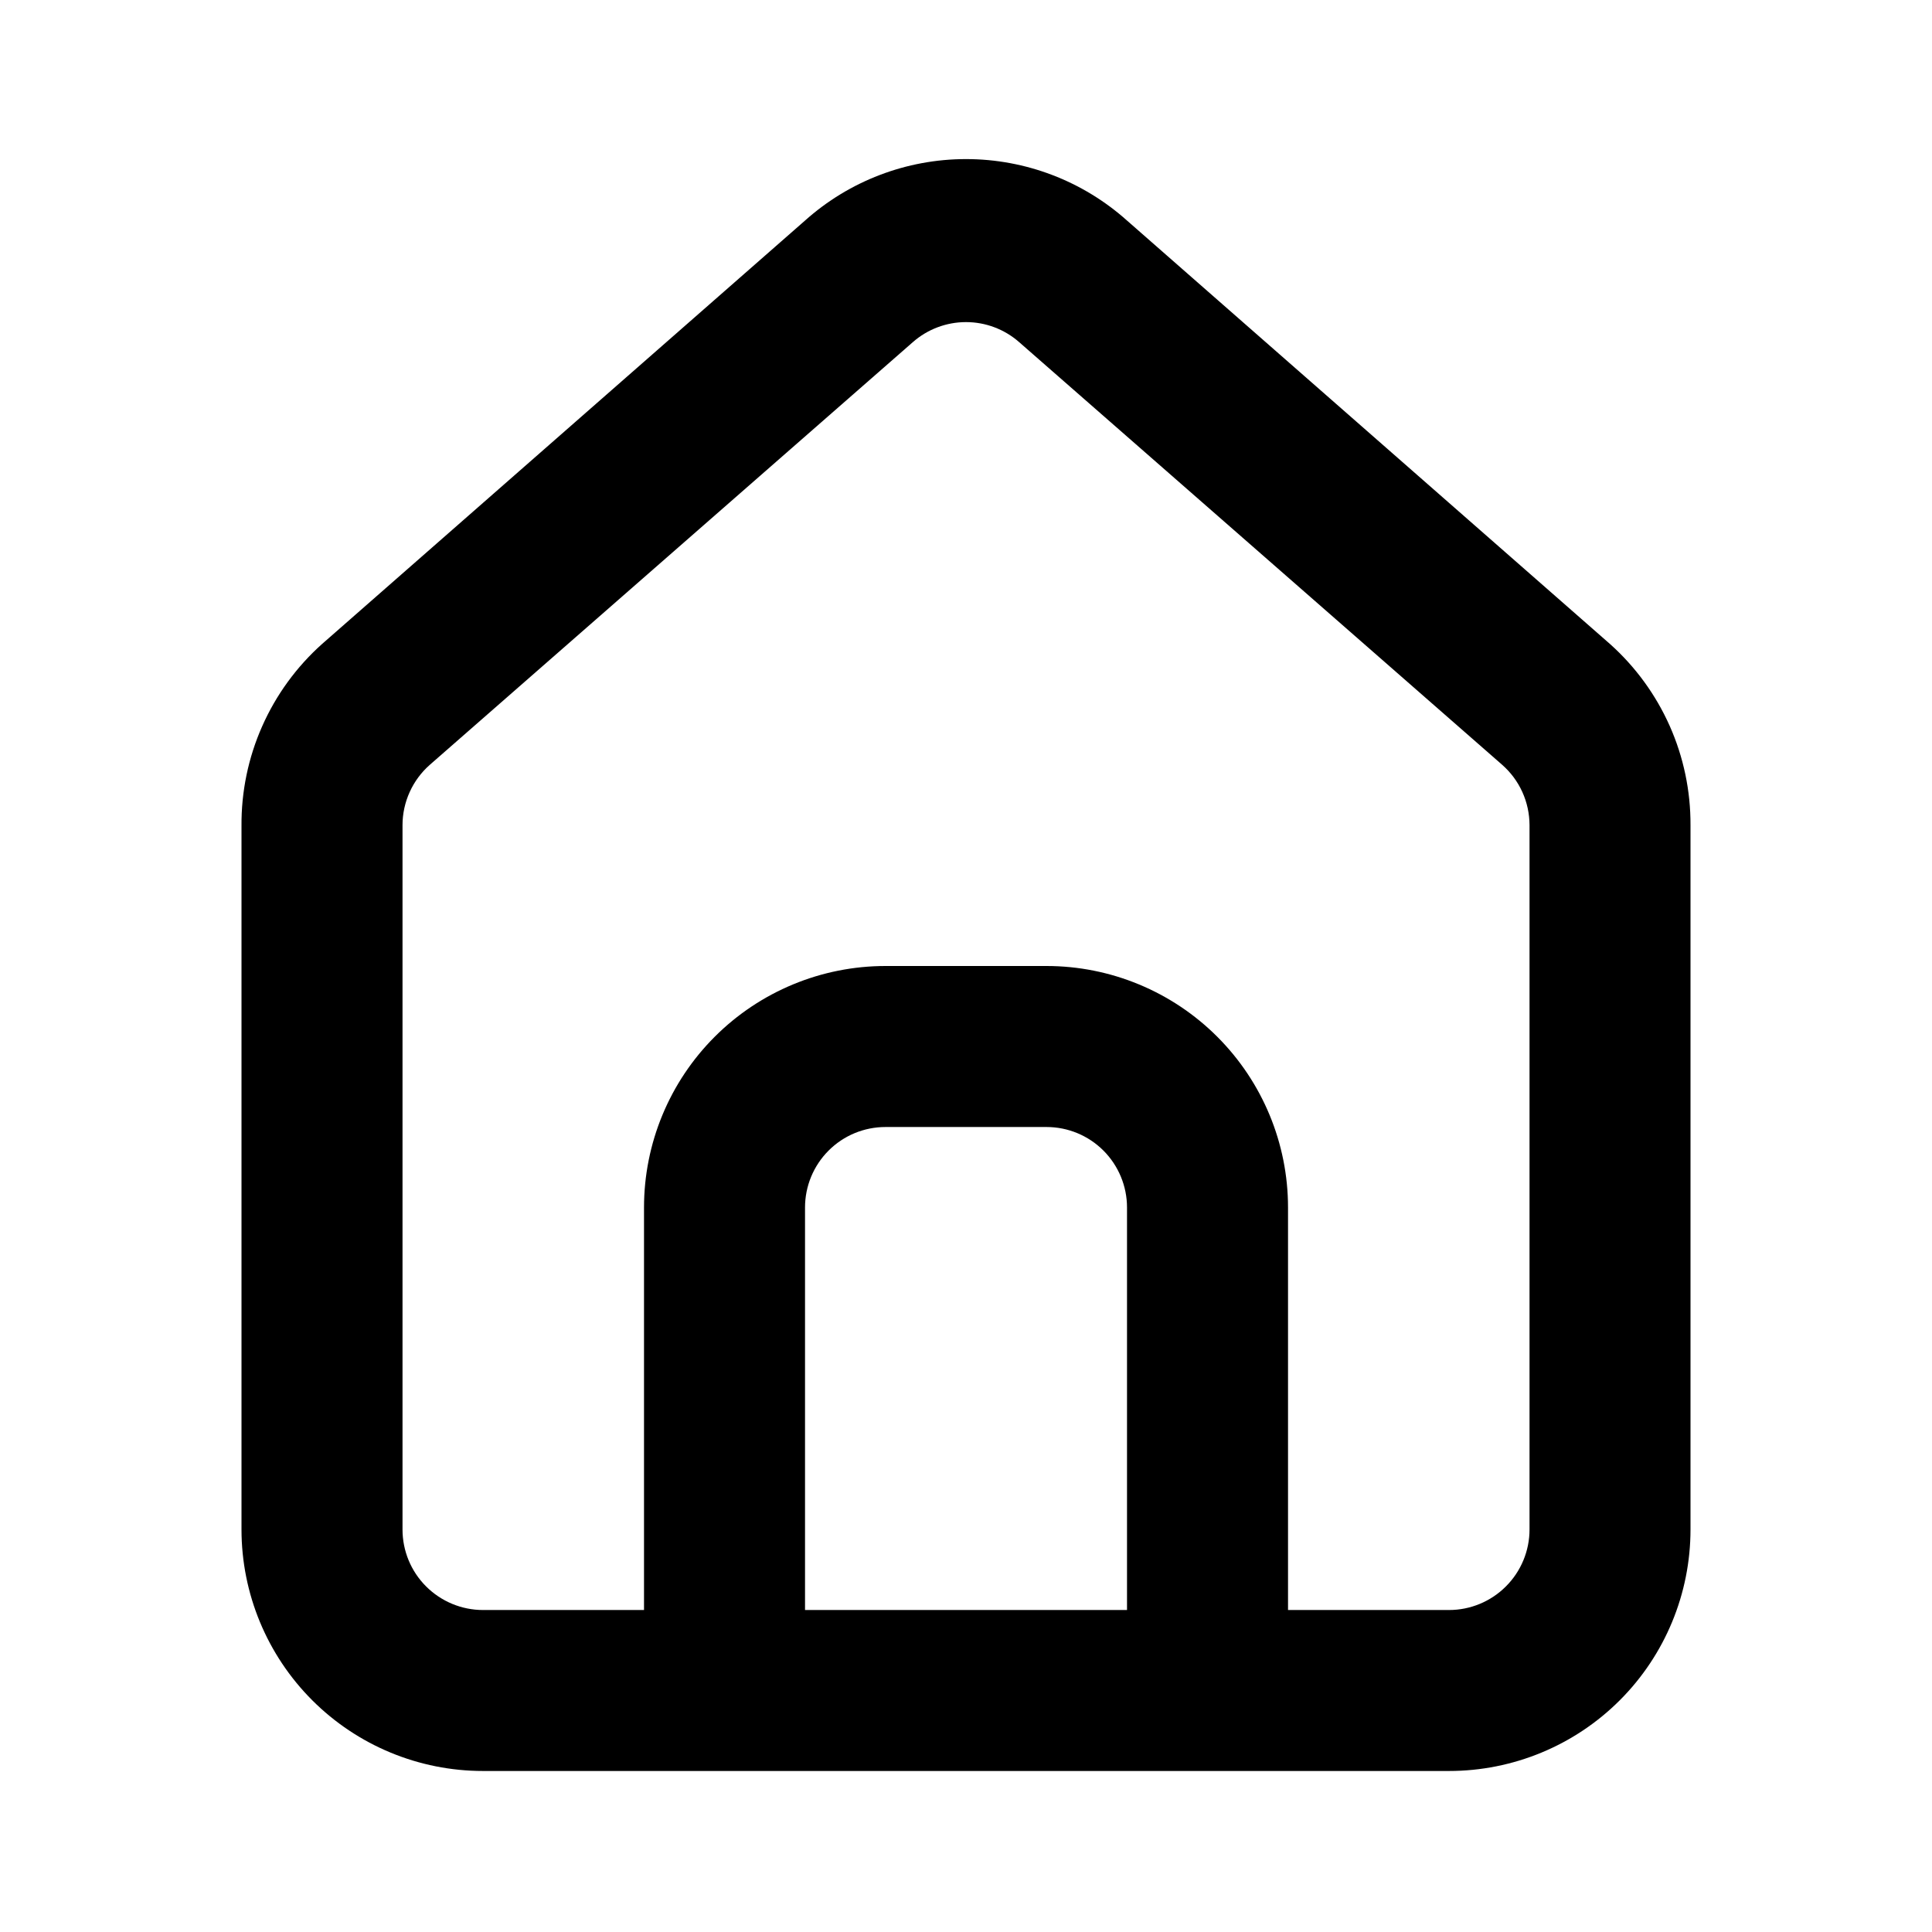<svg width="50" height="50" viewBox="0 0 50 50" fill="none" xmlns="http://www.w3.org/2000/svg">
<path d="M41.667 16.667L29.167 5.708C28.021 4.683 26.538 4.117 25 4.117C23.463 4.117 21.979 4.683 20.834 5.708L8.334 16.667C7.672 17.259 7.144 17.985 6.785 18.796C6.425 19.608 6.243 20.487 6.25 21.375V39.583C6.25 41.241 6.909 42.831 8.081 44.003C9.253 45.175 10.843 45.833 12.5 45.833H37.5C39.158 45.833 40.748 45.175 41.92 44.003C43.092 42.831 43.75 41.241 43.75 39.583V21.354C43.754 20.47 43.571 19.595 43.212 18.787C42.852 17.979 42.326 17.256 41.667 16.667V16.667ZM29.167 41.667H20.834V31.25C20.834 30.698 21.053 30.168 21.444 29.777C21.834 29.386 22.364 29.167 22.917 29.167H27.084C27.636 29.167 28.166 29.386 28.557 29.777C28.947 30.168 29.167 30.698 29.167 31.25V41.667ZM39.584 39.583C39.584 40.136 39.364 40.666 38.973 41.056C38.583 41.447 38.053 41.667 37.5 41.667H33.334V31.25C33.334 29.592 32.675 28.003 31.503 26.831C30.331 25.659 28.741 25 27.084 25H22.917C21.259 25 19.669 25.659 18.497 26.831C17.325 28.003 16.667 29.592 16.667 31.25V41.667H12.5C11.948 41.667 11.418 41.447 11.027 41.056C10.636 40.666 10.417 40.136 10.417 39.583V21.354C10.417 21.058 10.481 20.766 10.603 20.497C10.725 20.227 10.903 19.987 11.125 19.792L23.625 8.854C24.005 8.52 24.494 8.336 25 8.336C25.506 8.336 25.995 8.52 26.375 8.854L38.875 19.792C39.097 19.987 39.276 20.227 39.398 20.497C39.52 20.766 39.583 21.058 39.584 21.354V39.583Z" fill="black"/>
</svg>

